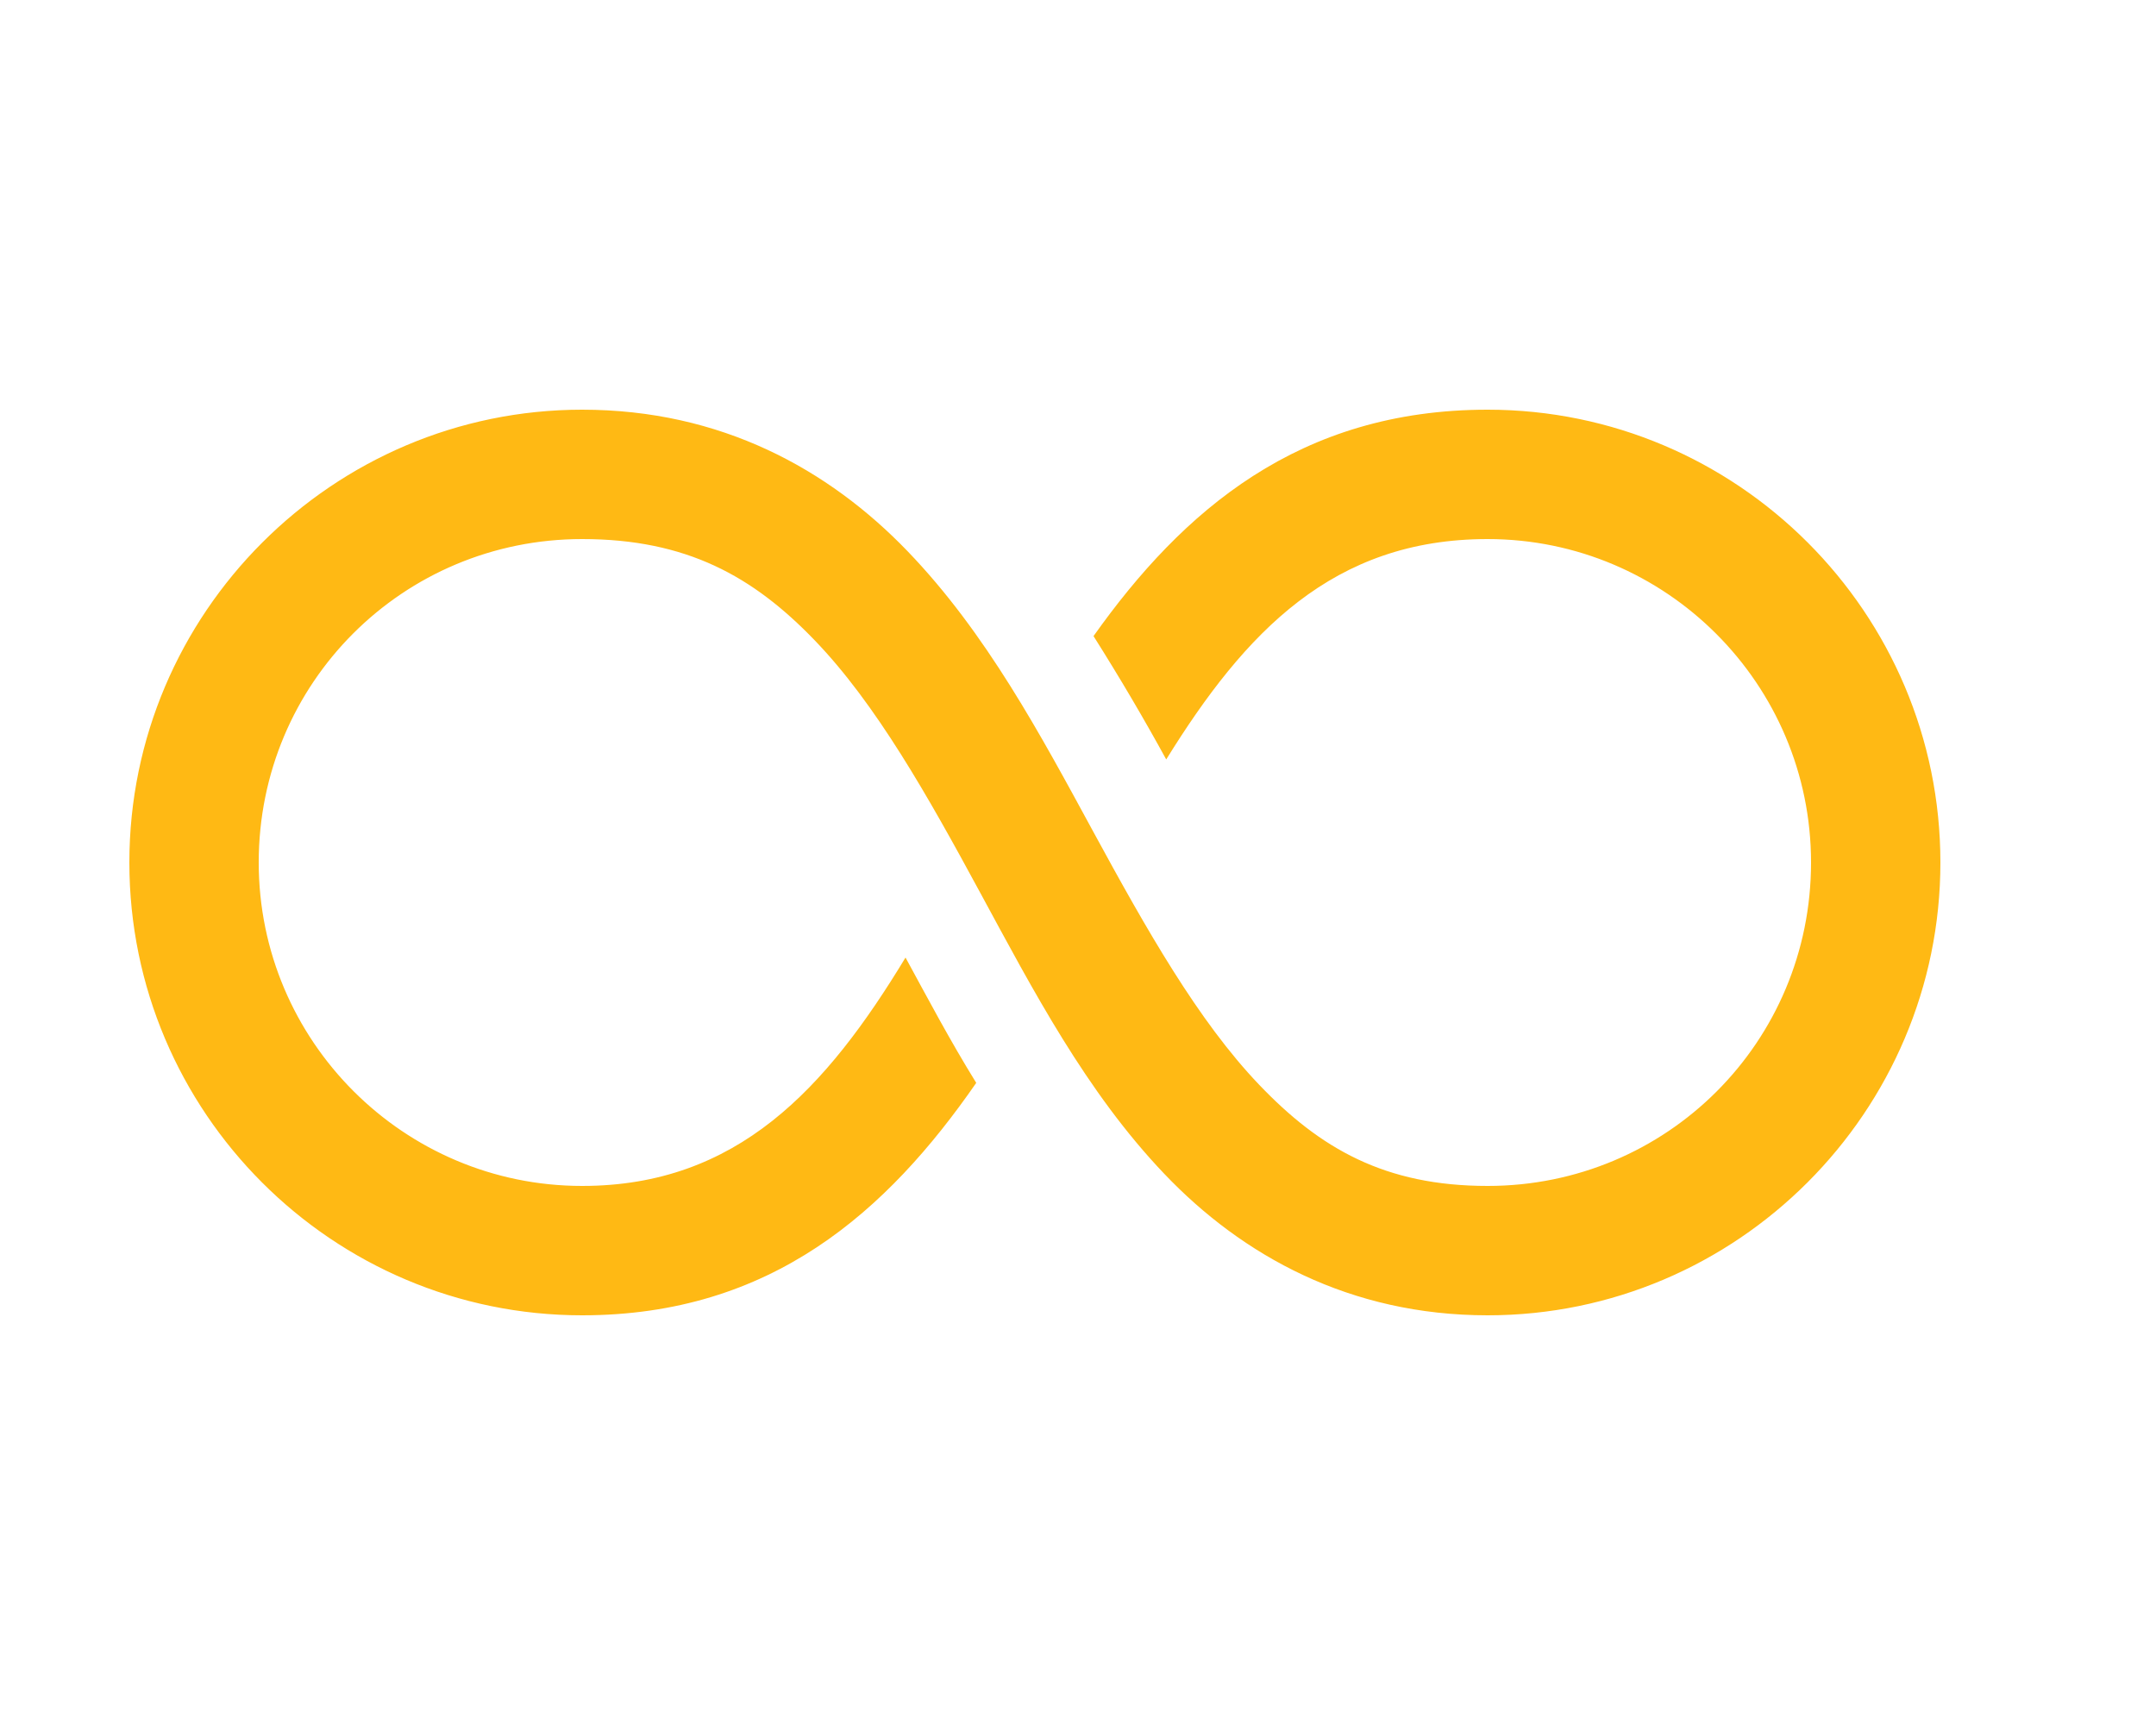 <svg width="25" height="20" viewBox="0 0 25 20" fill="none" xmlns="http://www.w3.org/2000/svg">
<path d="M6.75 4.75C3.859 4.75 1.5 7.109 1.5 10C1.5 12.895 3.855 15.25 6.75 15.25C8.947 15.25 10.289 14.043 11.32 12.555C11.013 12.059 10.755 11.57 10.5 11.102C9.58 12.622 8.549 13.75 6.75 13.75C4.681 13.75 3 12.069 3 10C3 7.92 4.67 6.25 6.75 6.25C7.963 6.25 8.734 6.684 9.445 7.422C10.157 8.16 10.758 9.227 11.367 10.352C11.977 11.477 12.595 12.66 13.5 13.609C14.405 14.559 15.653 15.25 17.25 15.25C20.141 15.25 22.5 12.891 22.5 10C22.5 7.105 20.145 4.75 17.25 4.75C15.065 4.75 13.714 5.919 12.68 7.375C12.987 7.861 13.268 8.339 13.523 8.805C14.438 7.328 15.457 6.25 17.25 6.25C19.319 6.25 21 7.931 21 10C21 12.08 19.33 13.75 17.25 13.75C16.058 13.75 15.307 13.316 14.602 12.578C13.895 11.84 13.292 10.773 12.68 9.648C12.068 8.523 11.438 7.34 10.523 6.39C9.609 5.441 8.361 4.75 6.75 4.75Z" fill="#FFB914"/>
</svg>
